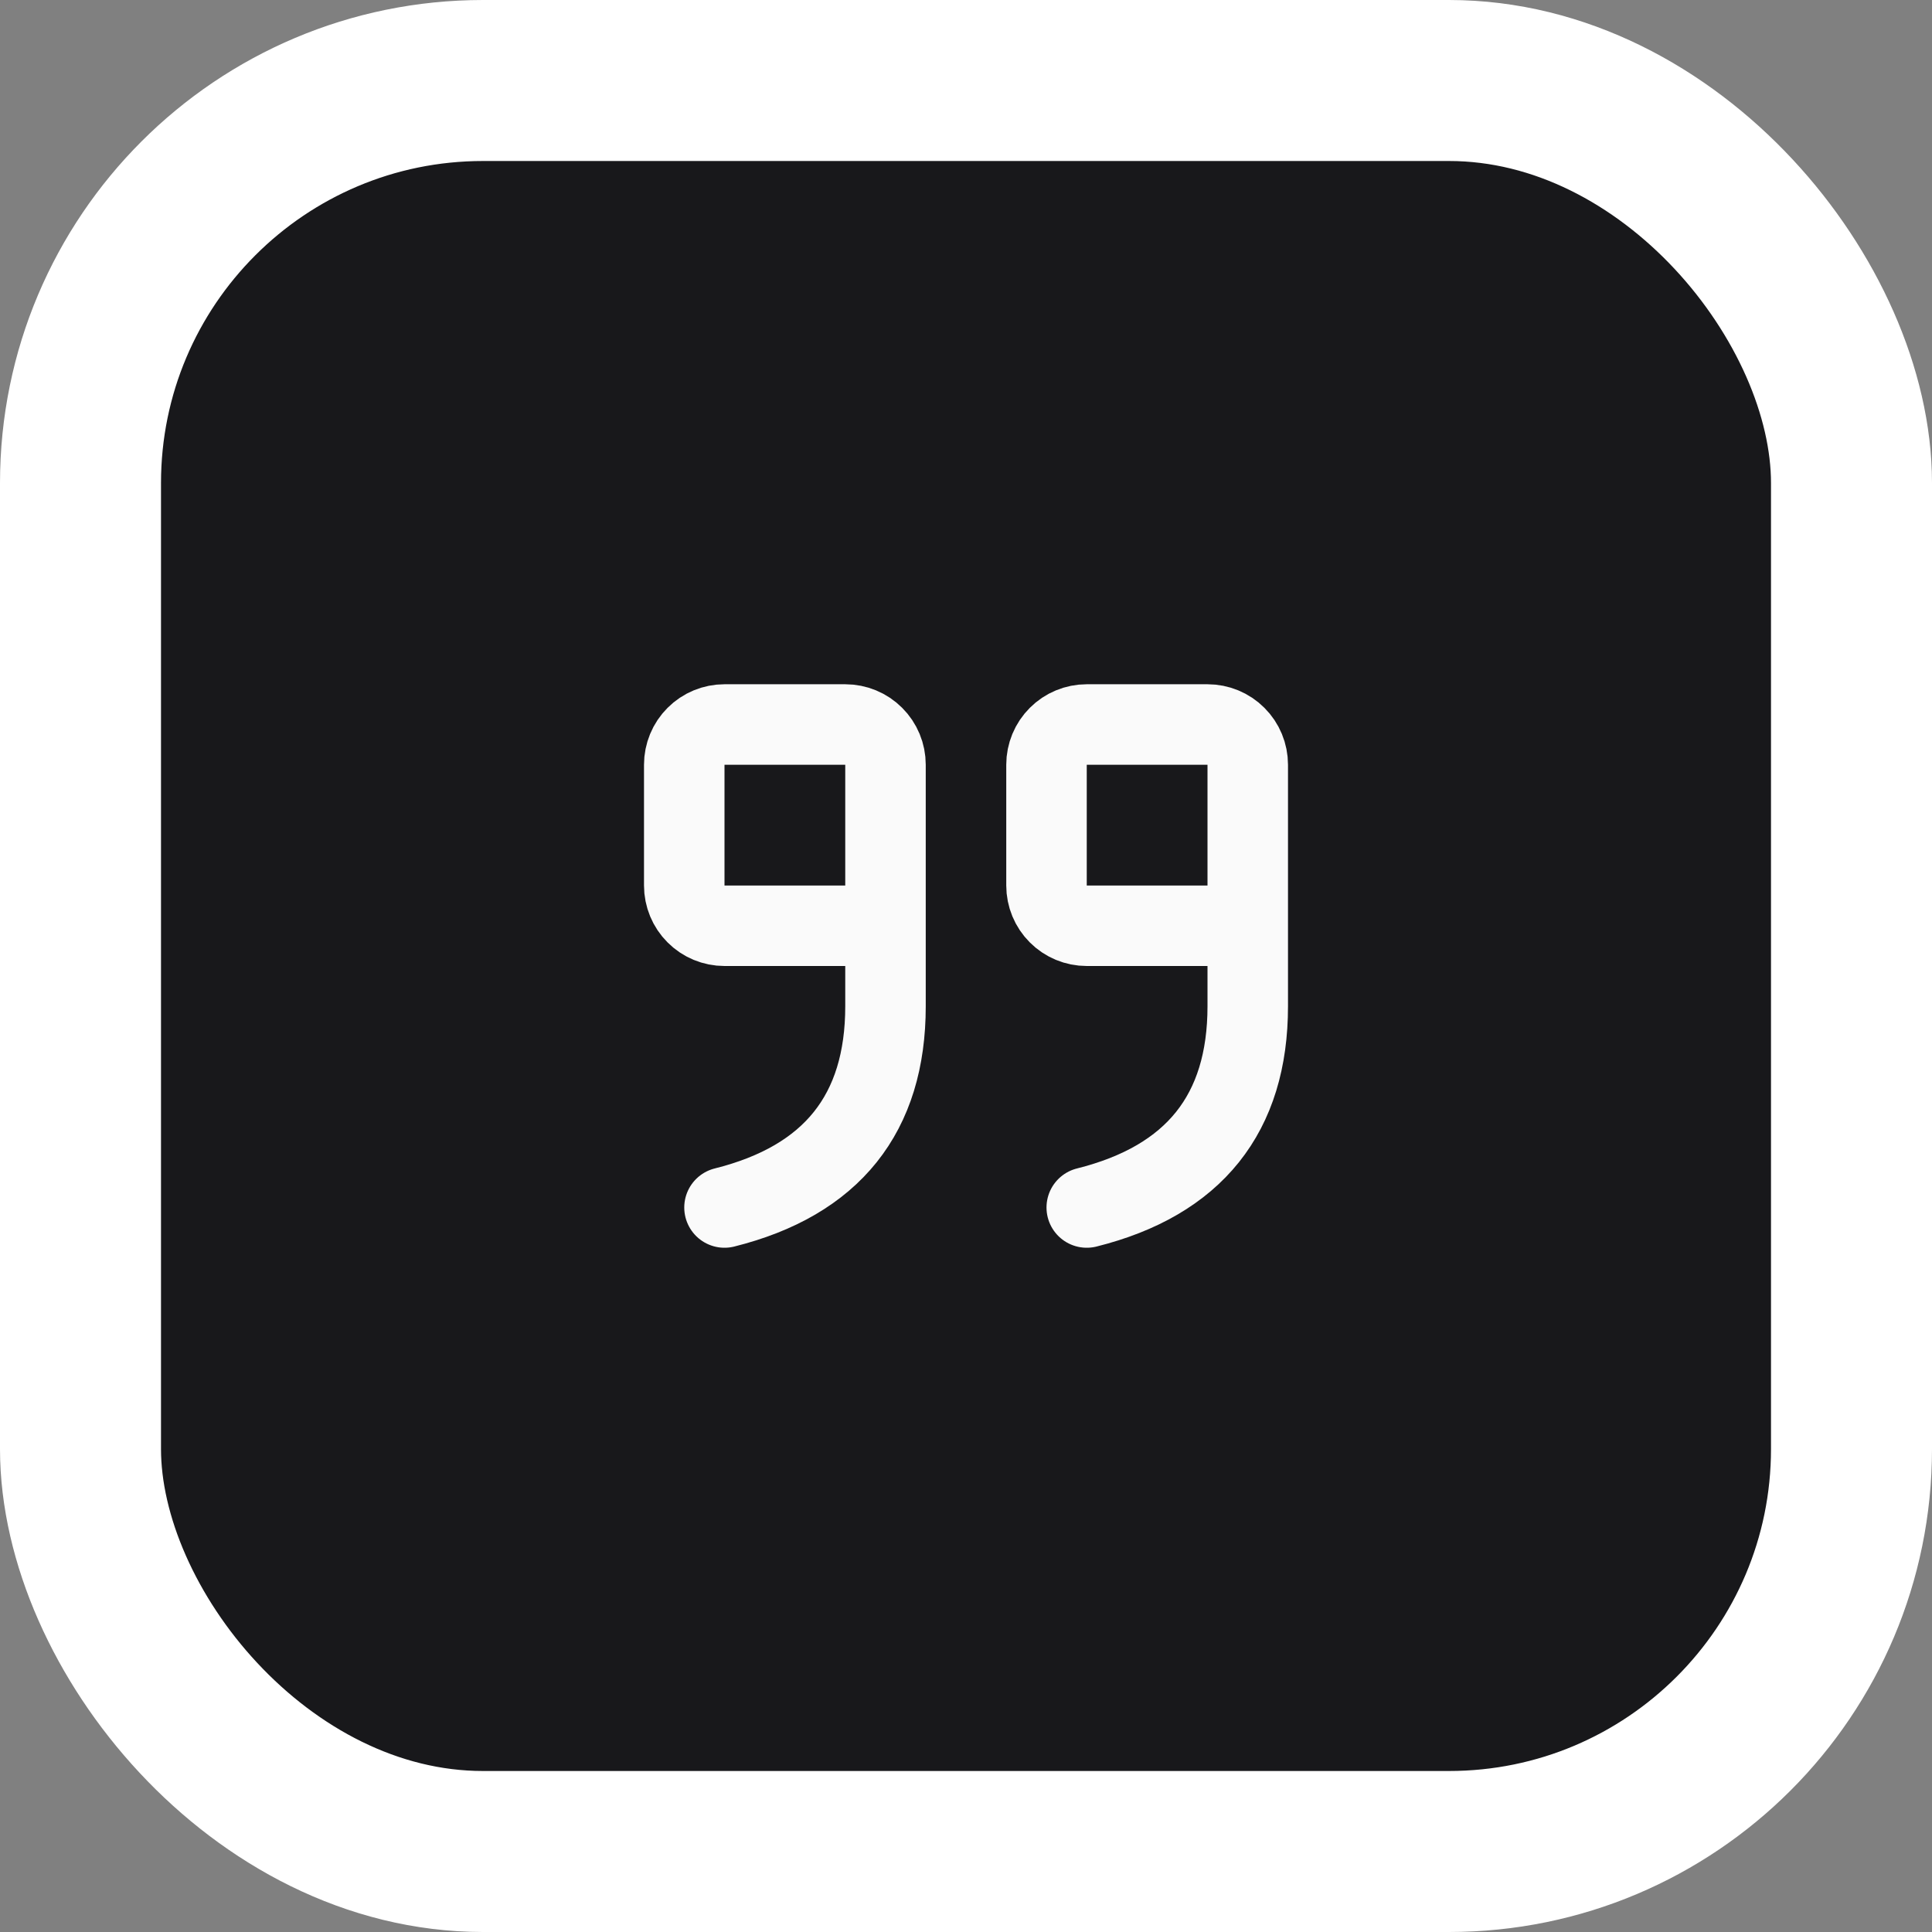 <svg width="48" height="48" viewBox="0 0 48 48" fill="none" xmlns="http://www.w3.org/2000/svg">
<rect x="0" y="0" width="48" height="48" fill="#808080" stroke="none"/>
<rect x="2" y="2" width="44" height="44" rx="10" fill="#18181B"/>
<rect x="2" y="2" width="44" height="44" rx="10" stroke="white" stroke-width="4"/>
<path d="M22 23H18C17.735 23 17.48 22.895 17.293 22.707C17.105 22.52 17 22.265 17 22V19C17 18.735 17.105 18.48 17.293 18.293C17.48 18.105 17.735 18 18 18H21C21.265 18 21.52 18.105 21.707 18.293C21.895 18.48 22 18.735 22 19V25C22 27.667 20.667 29.333 18 30M31 23H27C26.735 23 26.48 22.895 26.293 22.707C26.105 22.52 26 22.265 26 22V19C26 18.735 26.105 18.48 26.293 18.293C26.48 18.105 26.735 18 27 18H30C30.265 18 30.52 18.105 30.707 18.293C30.895 18.48 31 18.735 31 19V25C31 27.667 29.667 29.333 27 30" stroke="#FAFAFA" stroke-width="2" stroke-linecap="round" stroke-linejoin="round"/>
</svg>
